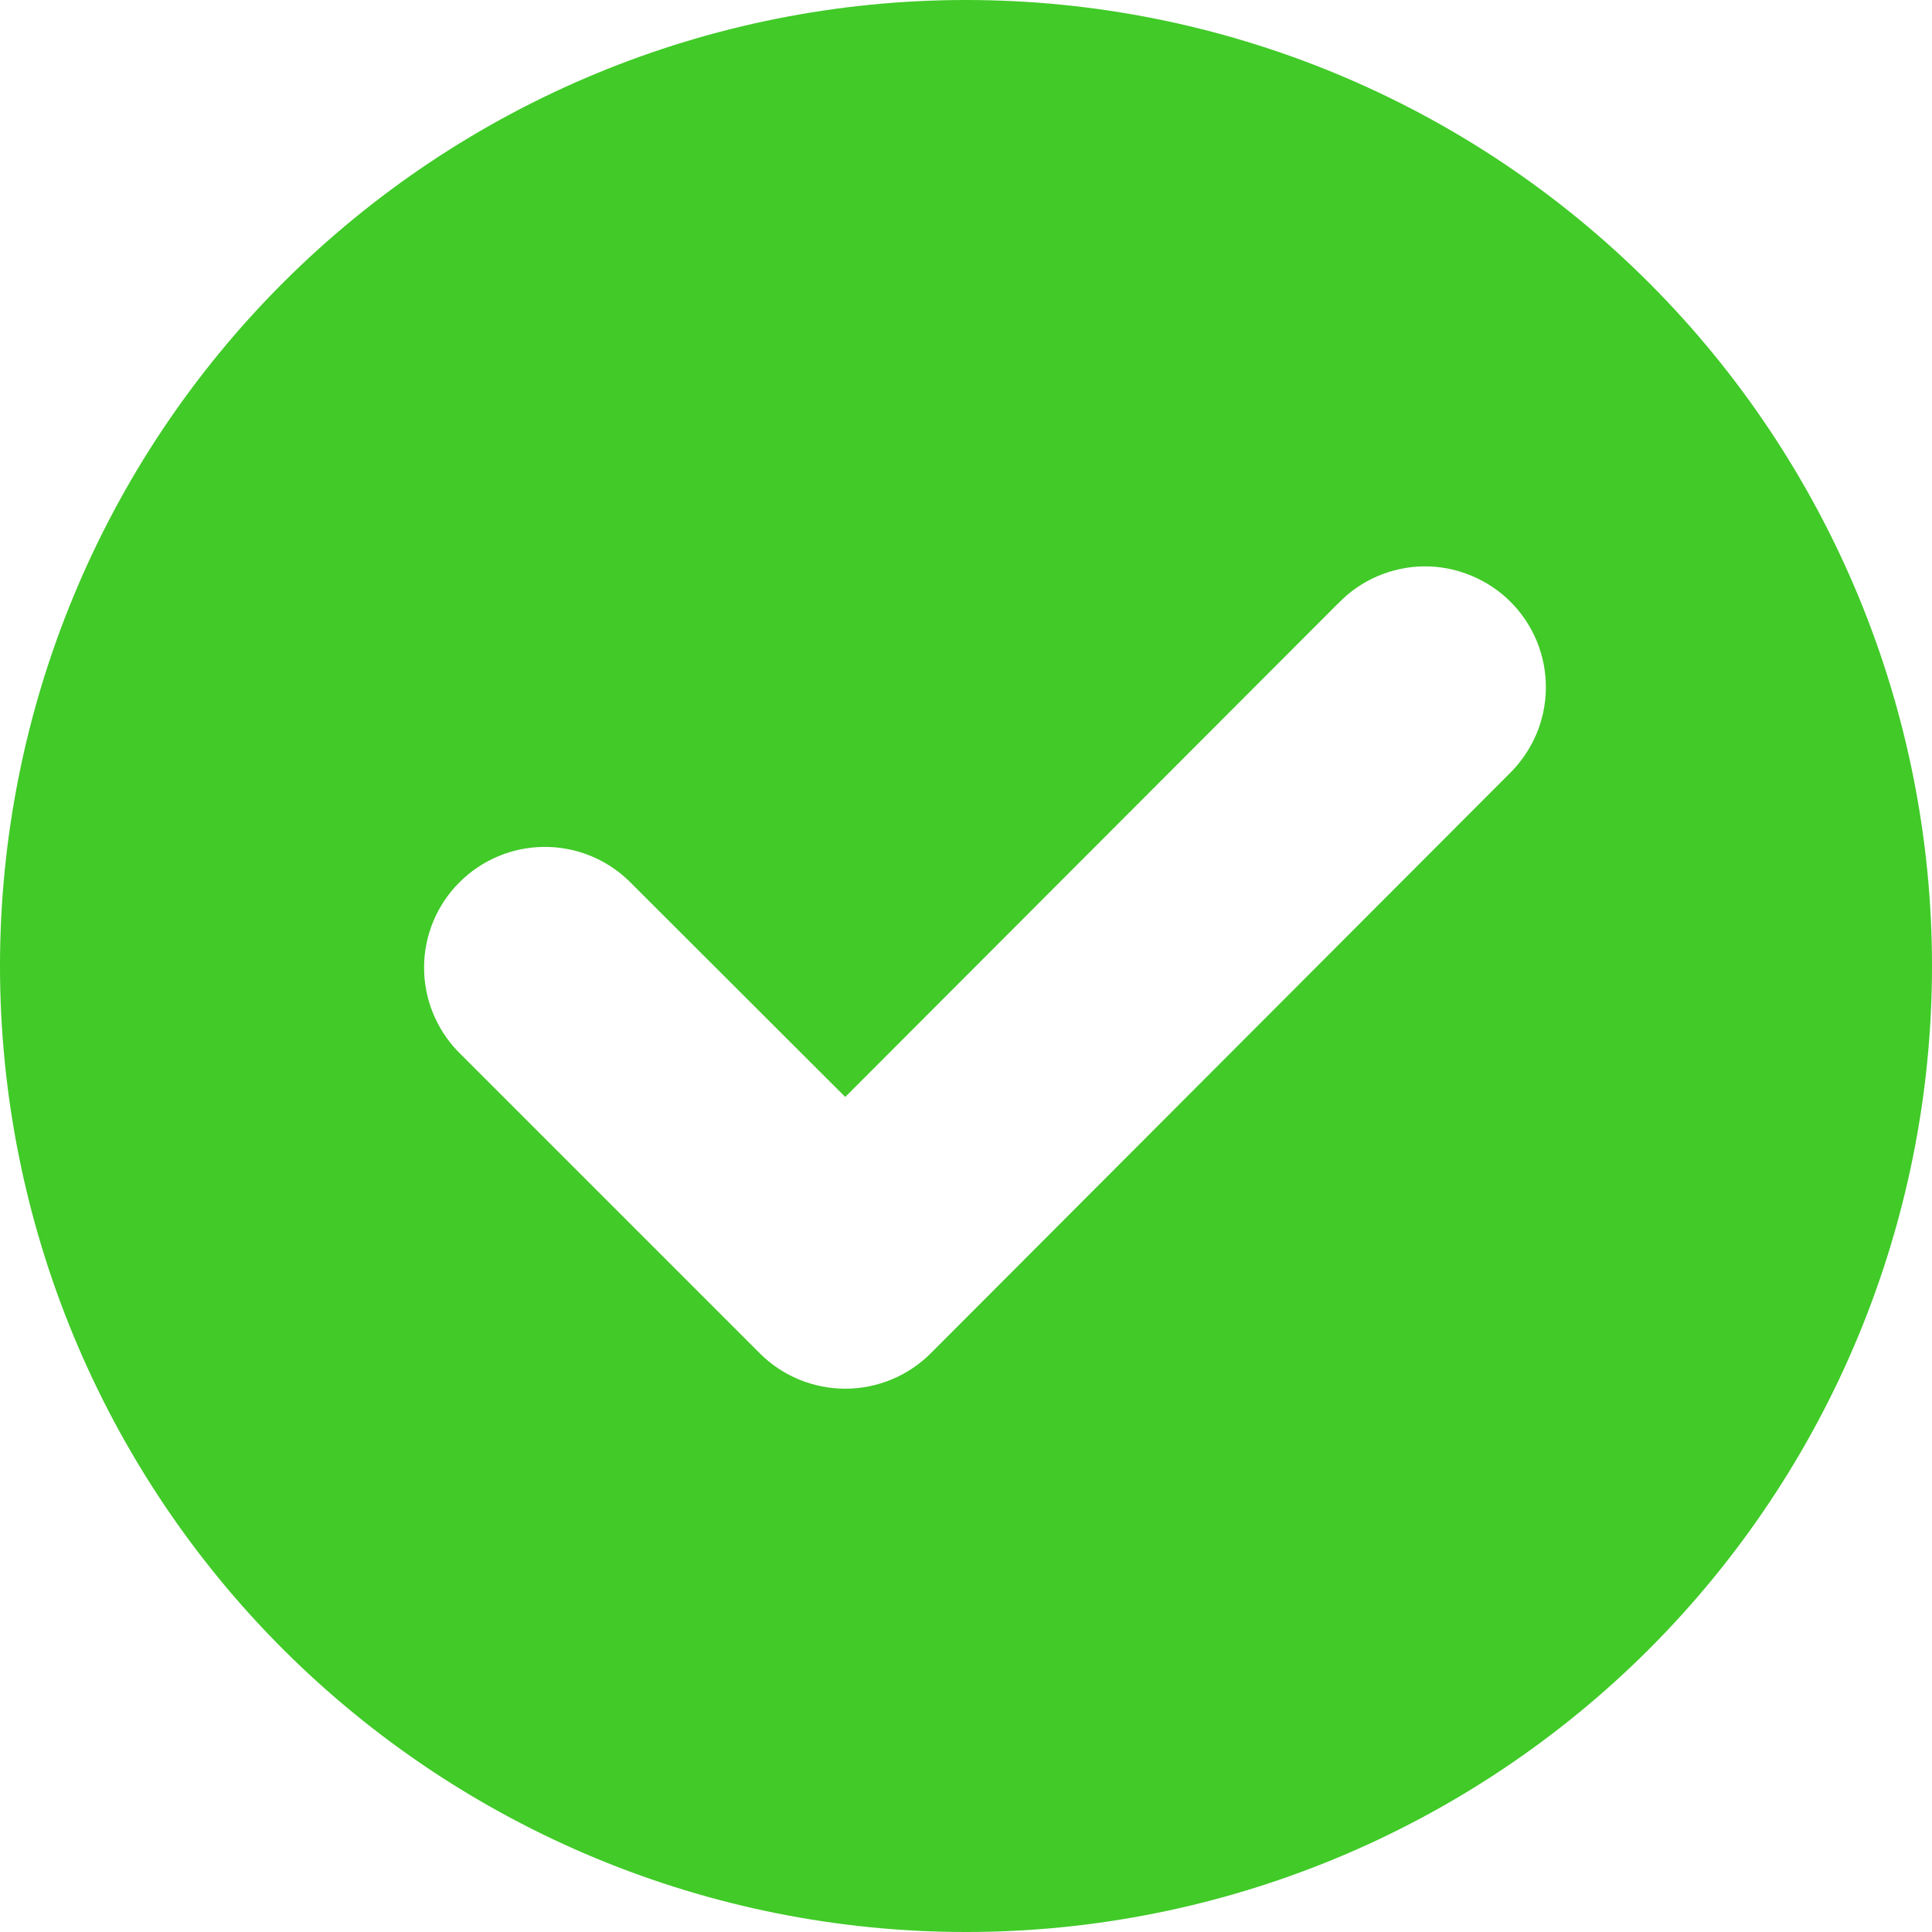 <svg width="14" height="14" viewBox="0 0 14 14" fill="none" xmlns="http://www.w3.org/2000/svg">
<path fill-rule="evenodd" clip-rule="evenodd" d="M7 14C5.143 14 3.363 13.262 2.05 11.95C0.737 10.637 0 8.857 0 7C0 5.143 0.737 3.363 2.05 2.05C3.363 0.737 5.143 0 7 0C8.857 0 10.637 0.737 11.95 2.05C13.262 3.363 14 5.143 14 7C14 8.857 13.262 10.637 11.95 11.95C10.637 13.262 8.857 14 7 14ZM9.698 4.371L6.125 7.949L4.556 6.382C4.391 6.223 4.17 6.135 3.941 6.137C3.711 6.139 3.492 6.231 3.33 6.393C3.167 6.555 3.075 6.775 3.073 7.004C3.071 7.233 3.159 7.454 3.319 7.62L5.506 9.807C5.67 9.971 5.893 10.063 6.125 10.063C6.357 10.063 6.58 9.971 6.744 9.807L10.935 5.609C11.018 5.528 11.085 5.431 11.131 5.325C11.177 5.218 11.201 5.103 11.202 4.987C11.203 4.871 11.181 4.756 11.137 4.648C11.093 4.541 11.028 4.443 10.946 4.361C10.864 4.279 10.766 4.214 10.658 4.17C10.551 4.126 10.436 4.103 10.319 4.104C10.203 4.105 10.088 4.13 9.982 4.175C9.875 4.221 9.778 4.288 9.698 4.372V4.371Z" fill="#41CA28"/>
</svg>
